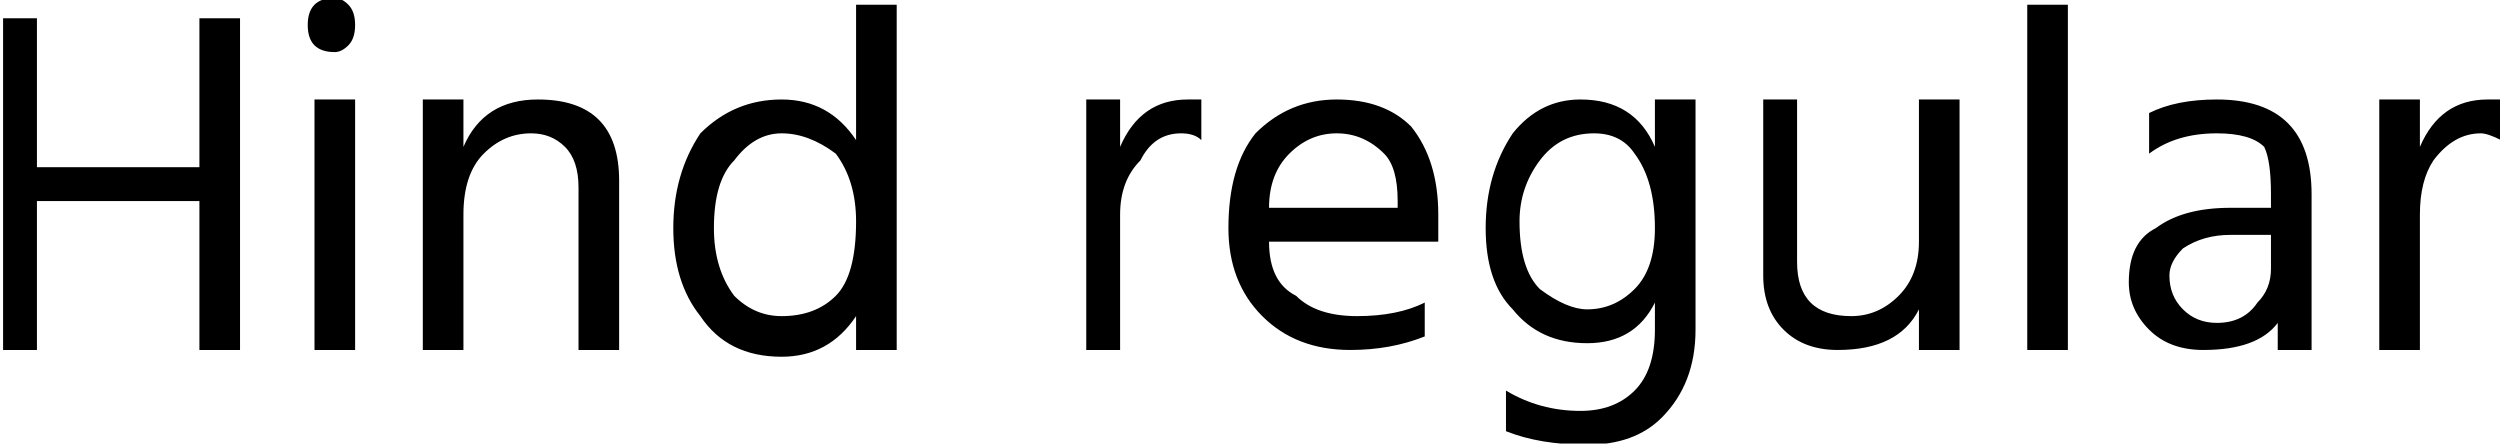 <svg xmlns="http://www.w3.org/2000/svg" viewBox="5.544 48.304 369.288 65.52"><path d="M35 73L35 51L41 51L41 100L35 100L35 78L11 78L11 100L6 100L6 51L11 51L11 73L35 73ZM58 100L52 100L52 63L58 63L58 100ZM52 55Q51 54 51 52Q51 50 52 49Q53 48 55 48Q56 48 57 49Q58 50 58 52Q58 54 57 55Q56 56 55 56Q53 56 52 55ZM68 63L74 63L74 70Q77 63 85 63L85 63Q91 63 94 66Q97 69 97 75L97 75L97 100L91 100L91 76Q91 72 89 70Q87 68 84 68L84 68Q80 68 77 71Q74 74 74 80L74 80L74 100L68 100L68 63ZM121 95L121 95Q126 95 129 92Q132 89 132 81L132 81Q132 75 129 71Q125 68 121 68L121 68Q117 68 114 72Q111 75 111 82L111 82Q111 88 114 92Q117 95 121 95ZM132 69L132 49L138 49L138 100L132 100L132 95Q128 101 121 101L121 101Q113 101 109 95Q105 90 105 82L105 82Q105 74 109 68Q114 63 121 63L121 63Q128 63 132 69L132 69ZM166 63L171 63L171 70Q174 63 181 63L181 63Q182 63 183 63L183 63L183 69Q182 68 180 68L180 68Q176 68 174 72Q171 75 171 80L171 80L171 100L166 100L166 63ZM193 79L212 79L212 78Q212 73 210 71Q207 68 203 68L203 68Q199 68 196 71Q193 74 193 79L193 79ZM216 93L216 93L216 98Q211 100 205 100L205 100Q197 100 192 95Q187 90 187 82L187 82Q187 73 191 68Q196 63 203 63L203 63Q210 63 214 67Q218 72 218 80L218 80Q218 82 218 84L218 84L193 84Q193 90 197 92Q200 95 206 95L206 95Q212 95 216 93ZM240 94L240 94Q244 94 247 91Q250 88 250 82L250 82Q250 75 247 71Q245 68 241 68L241 68Q236 68 233 72Q230 76 230 81L230 81Q230 88 233 91Q237 94 240 94ZM250 70L250 63L256 63L256 97Q256 105 251 110Q247 114 240 114L240 114Q233 114 228 112L228 112L228 106Q233 109 239 109L239 109Q244 109 247 106Q250 103 250 97L250 97L250 93Q247 99 240 99L240 99Q233 99 229 94Q225 90 225 82L225 82Q225 74 229 68Q233 63 239 63L239 63Q247 63 250 70L250 70ZM289 84L289 63L295 63L295 100L289 100L289 94Q286 100 277 100L277 100Q272 100 269 97Q266 94 266 89L266 89L266 63L271 63L271 87Q271 91 273 93Q275 95 279 95L279 95Q283 95 286 92Q289 89 289 84L289 84ZM311 100L305 100L305 49L311 49L311 100ZM341 88L341 83L335 83Q331 83 328 85Q326 87 326 89Q326 92 328 94Q330 96 333 96L333 96Q337 96 339 93Q341 91 341 88L341 88ZM323 71L323 71L323 65Q327 63 333 63L333 63Q347 63 347 77L347 77L347 100L342 100L342 96Q339 100 331 100L331 100Q326 100 323 97Q320 94 320 90L320 90Q320 84 324 82Q328 79 335 79L335 79L341 79L341 77Q341 72 340 70Q338 68 333 68L333 68Q327 68 323 71ZM357 63L363 63L363 70Q366 63 373 63L373 63Q374 63 375 63L375 63L375 69Q373 68 372 68L372 68Q368 68 365 72Q363 75 363 80L363 80L363 100L357 100L357 63Z"/></svg>